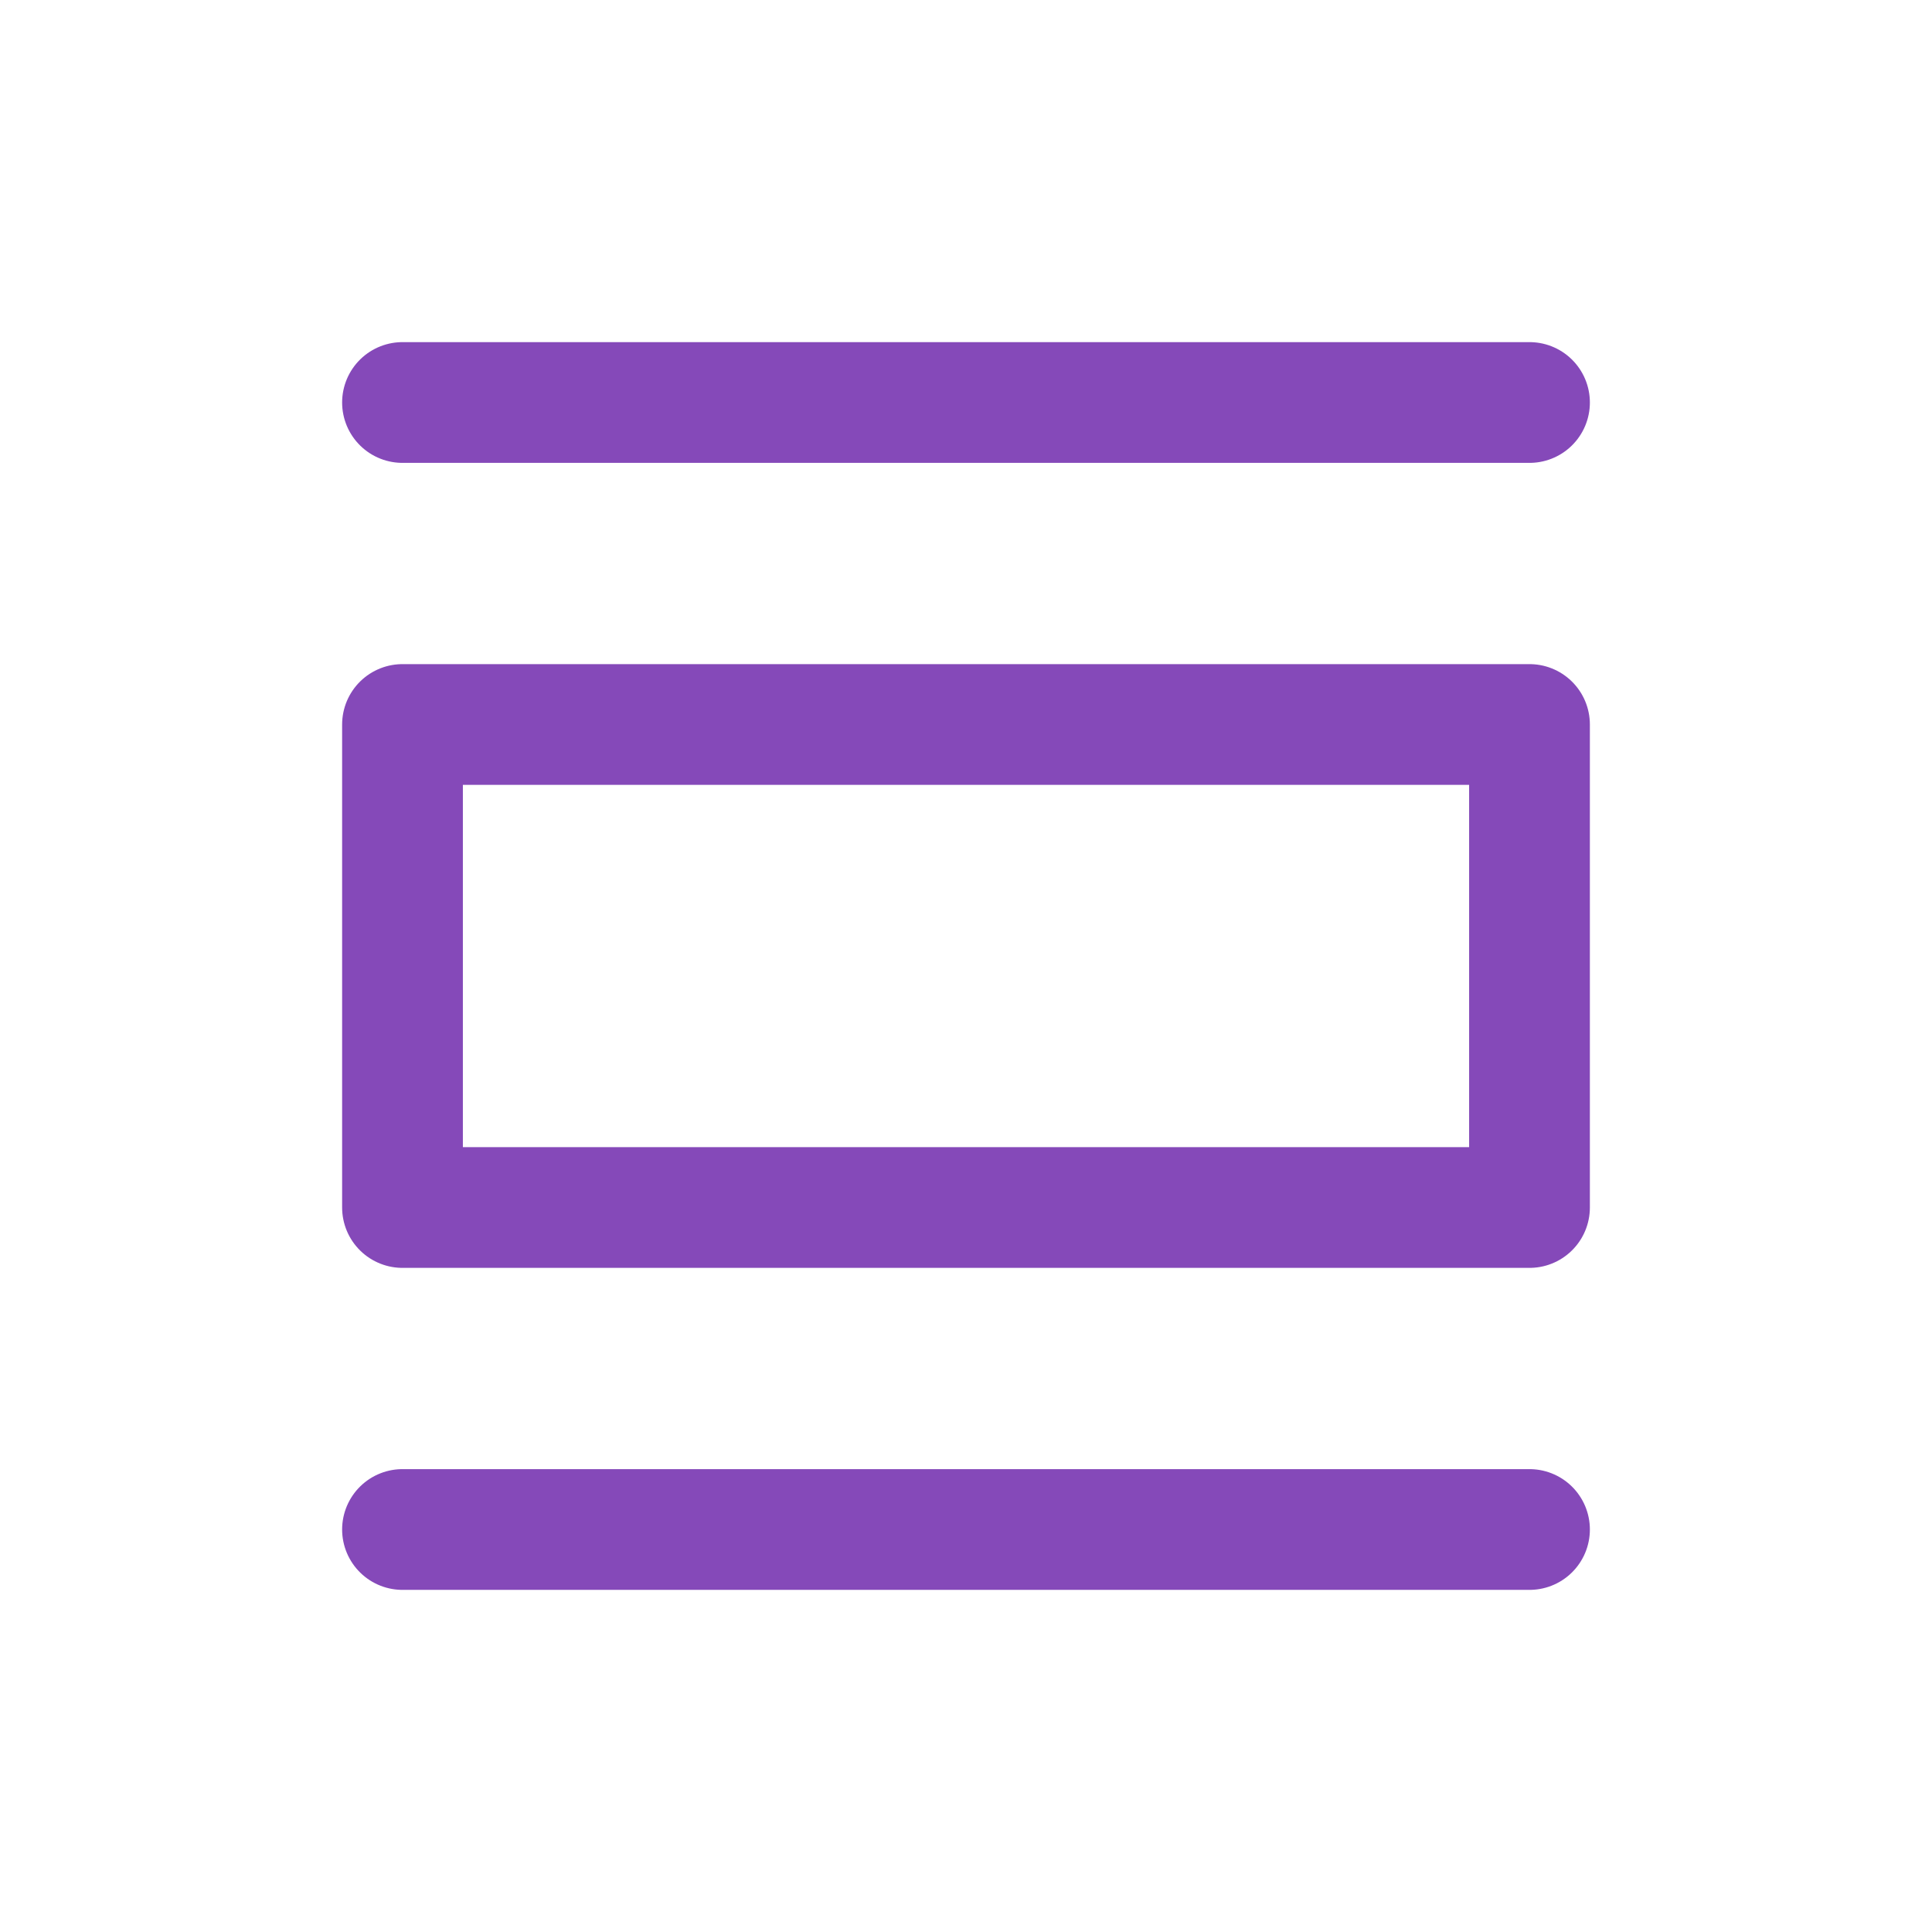 <svg width="48px" height="48px" viewBox="0 0 24 24" xmlns="http://www.w3.org/2000/svg" aria-labelledby="listViewIconTitle" stroke="#8549b9" stroke-width="1.5" stroke-linecap="round" stroke-linejoin="round" fill="none" color="#8549b9"> <title id="listViewIconTitle">List view</title> <path d="M5 5H19"/> <path d="M5 19H19"/> <rect x="5" y="9" width="14" height="6"/> </svg>
